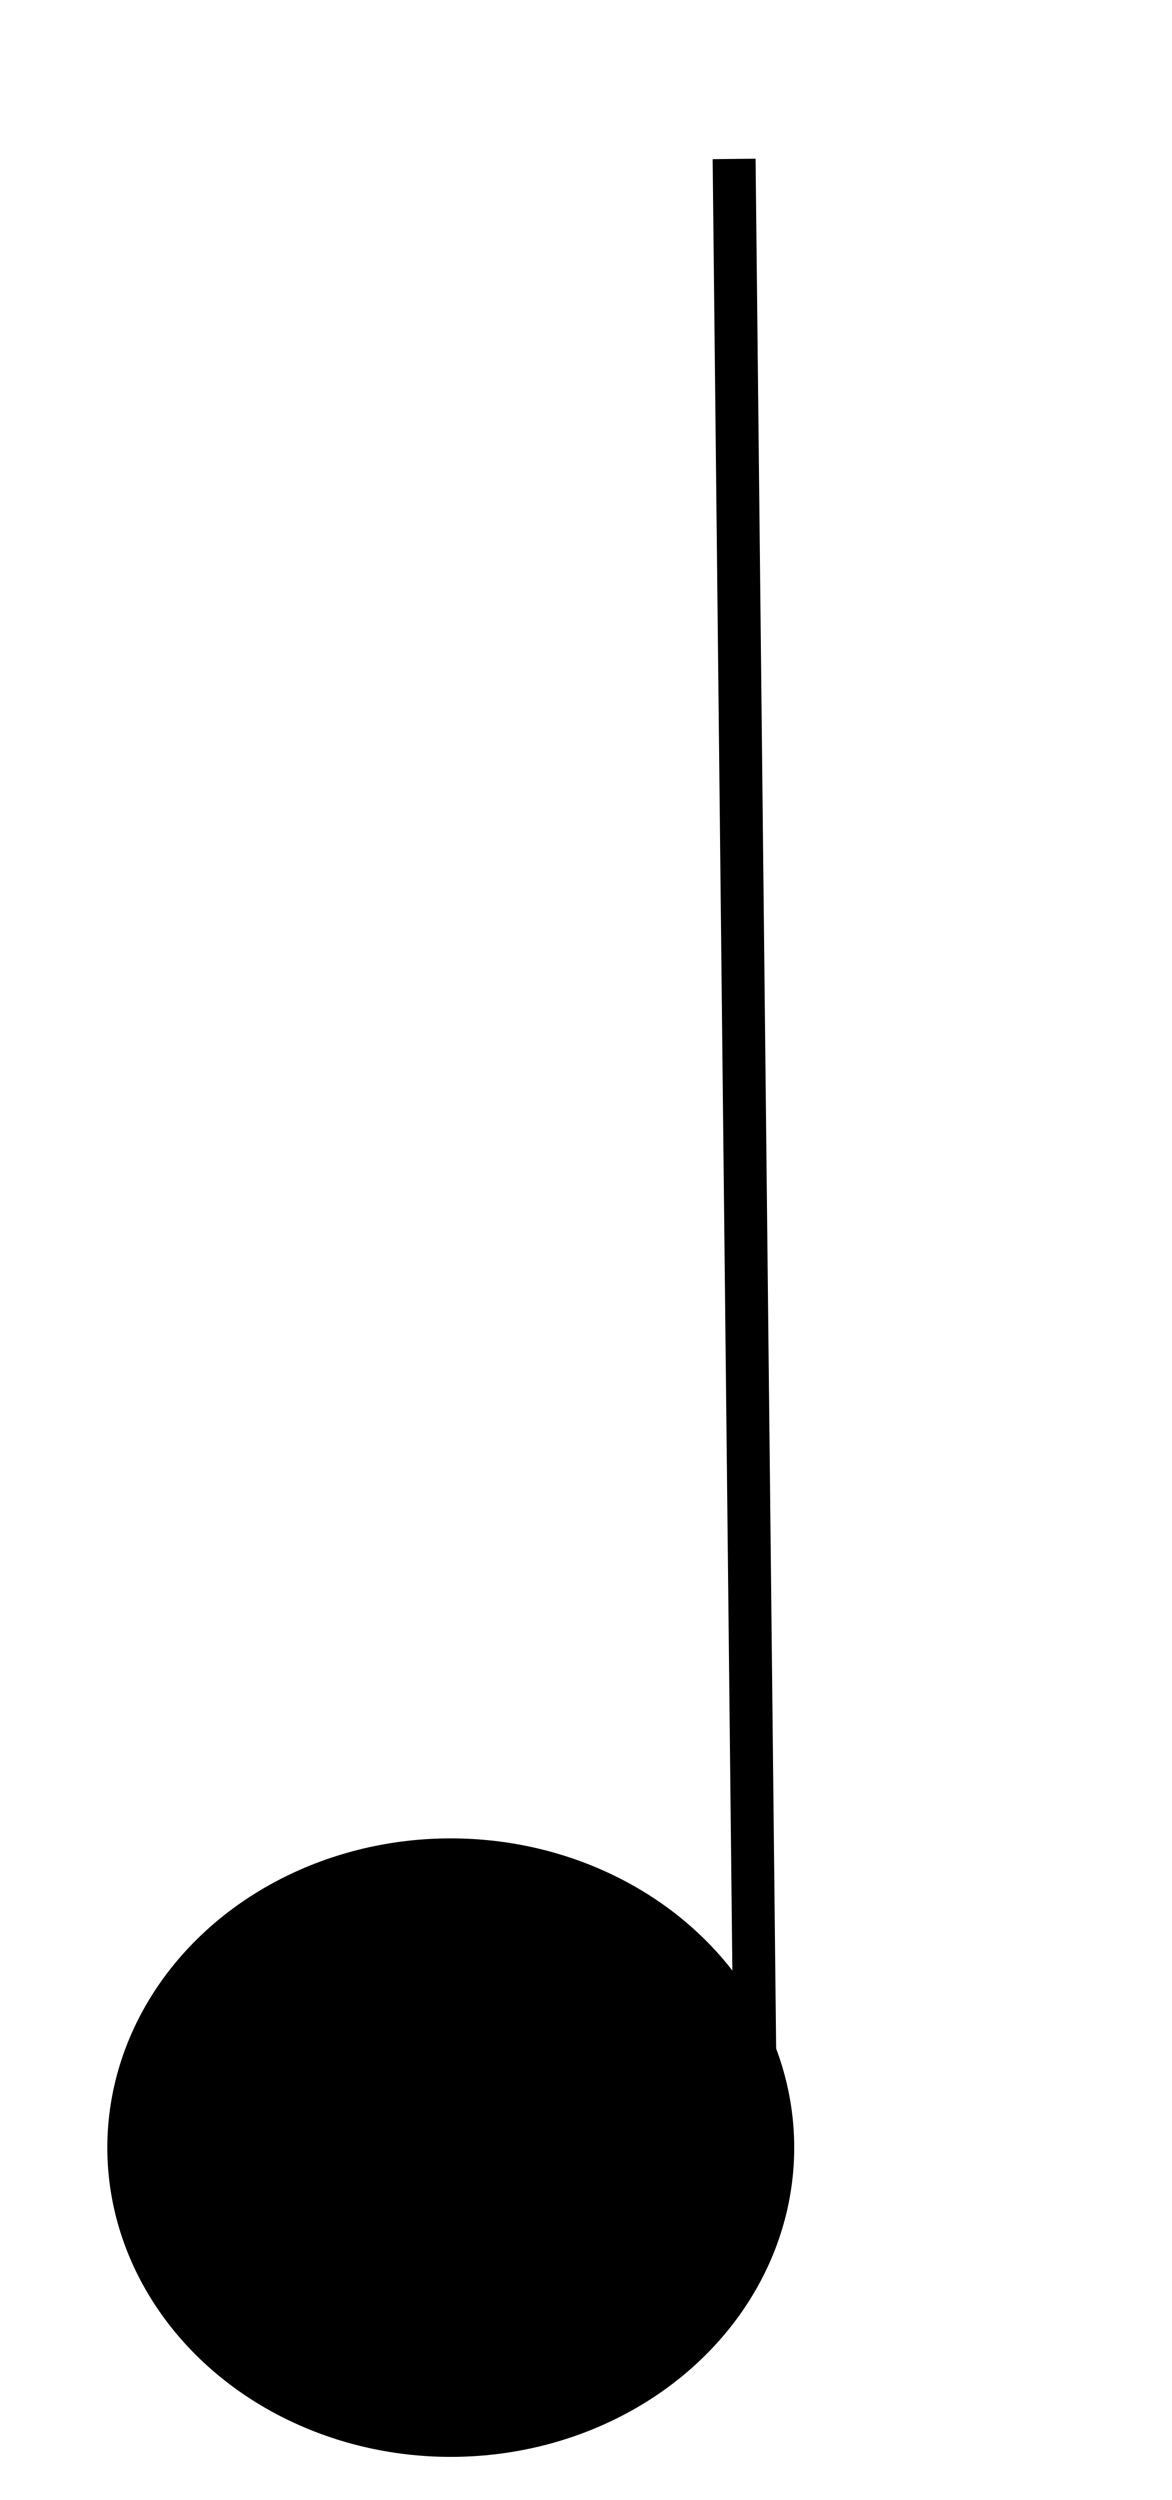<?xml version="1.0" encoding="utf-8"?>
<!-- Generator: Adobe Illustrator 19.0.0, SVG Export Plug-In . SVG Version: 6.00 Build 0)  -->
<svg version="1.1" id="Layer_1" xmlns="http://www.w3.org/2000/svg" xmlns:xlink="http://www.w3.org/1999/xlink" x="0px" y="0px"
	 viewBox="0 0 27.3 58.2" style="enable-background:new 0 0 27.3 58.2;" xml:space="preserve">
<style type="text/css">
	.st0{fill:none;stroke:#000000;stroke-miterlimit:10;}
	.st1{stroke:#000000;stroke-miterlimit:10;}
</style>
<line id="XMLID_266_" class="st0" x1="17.6" y1="49.6" x2="17.1" y2="3.7"/>
<ellipse id="XMLID_265_" class="st1" cx="10.5" cy="50" rx="7.5" ry="6.7"/>
</svg>
